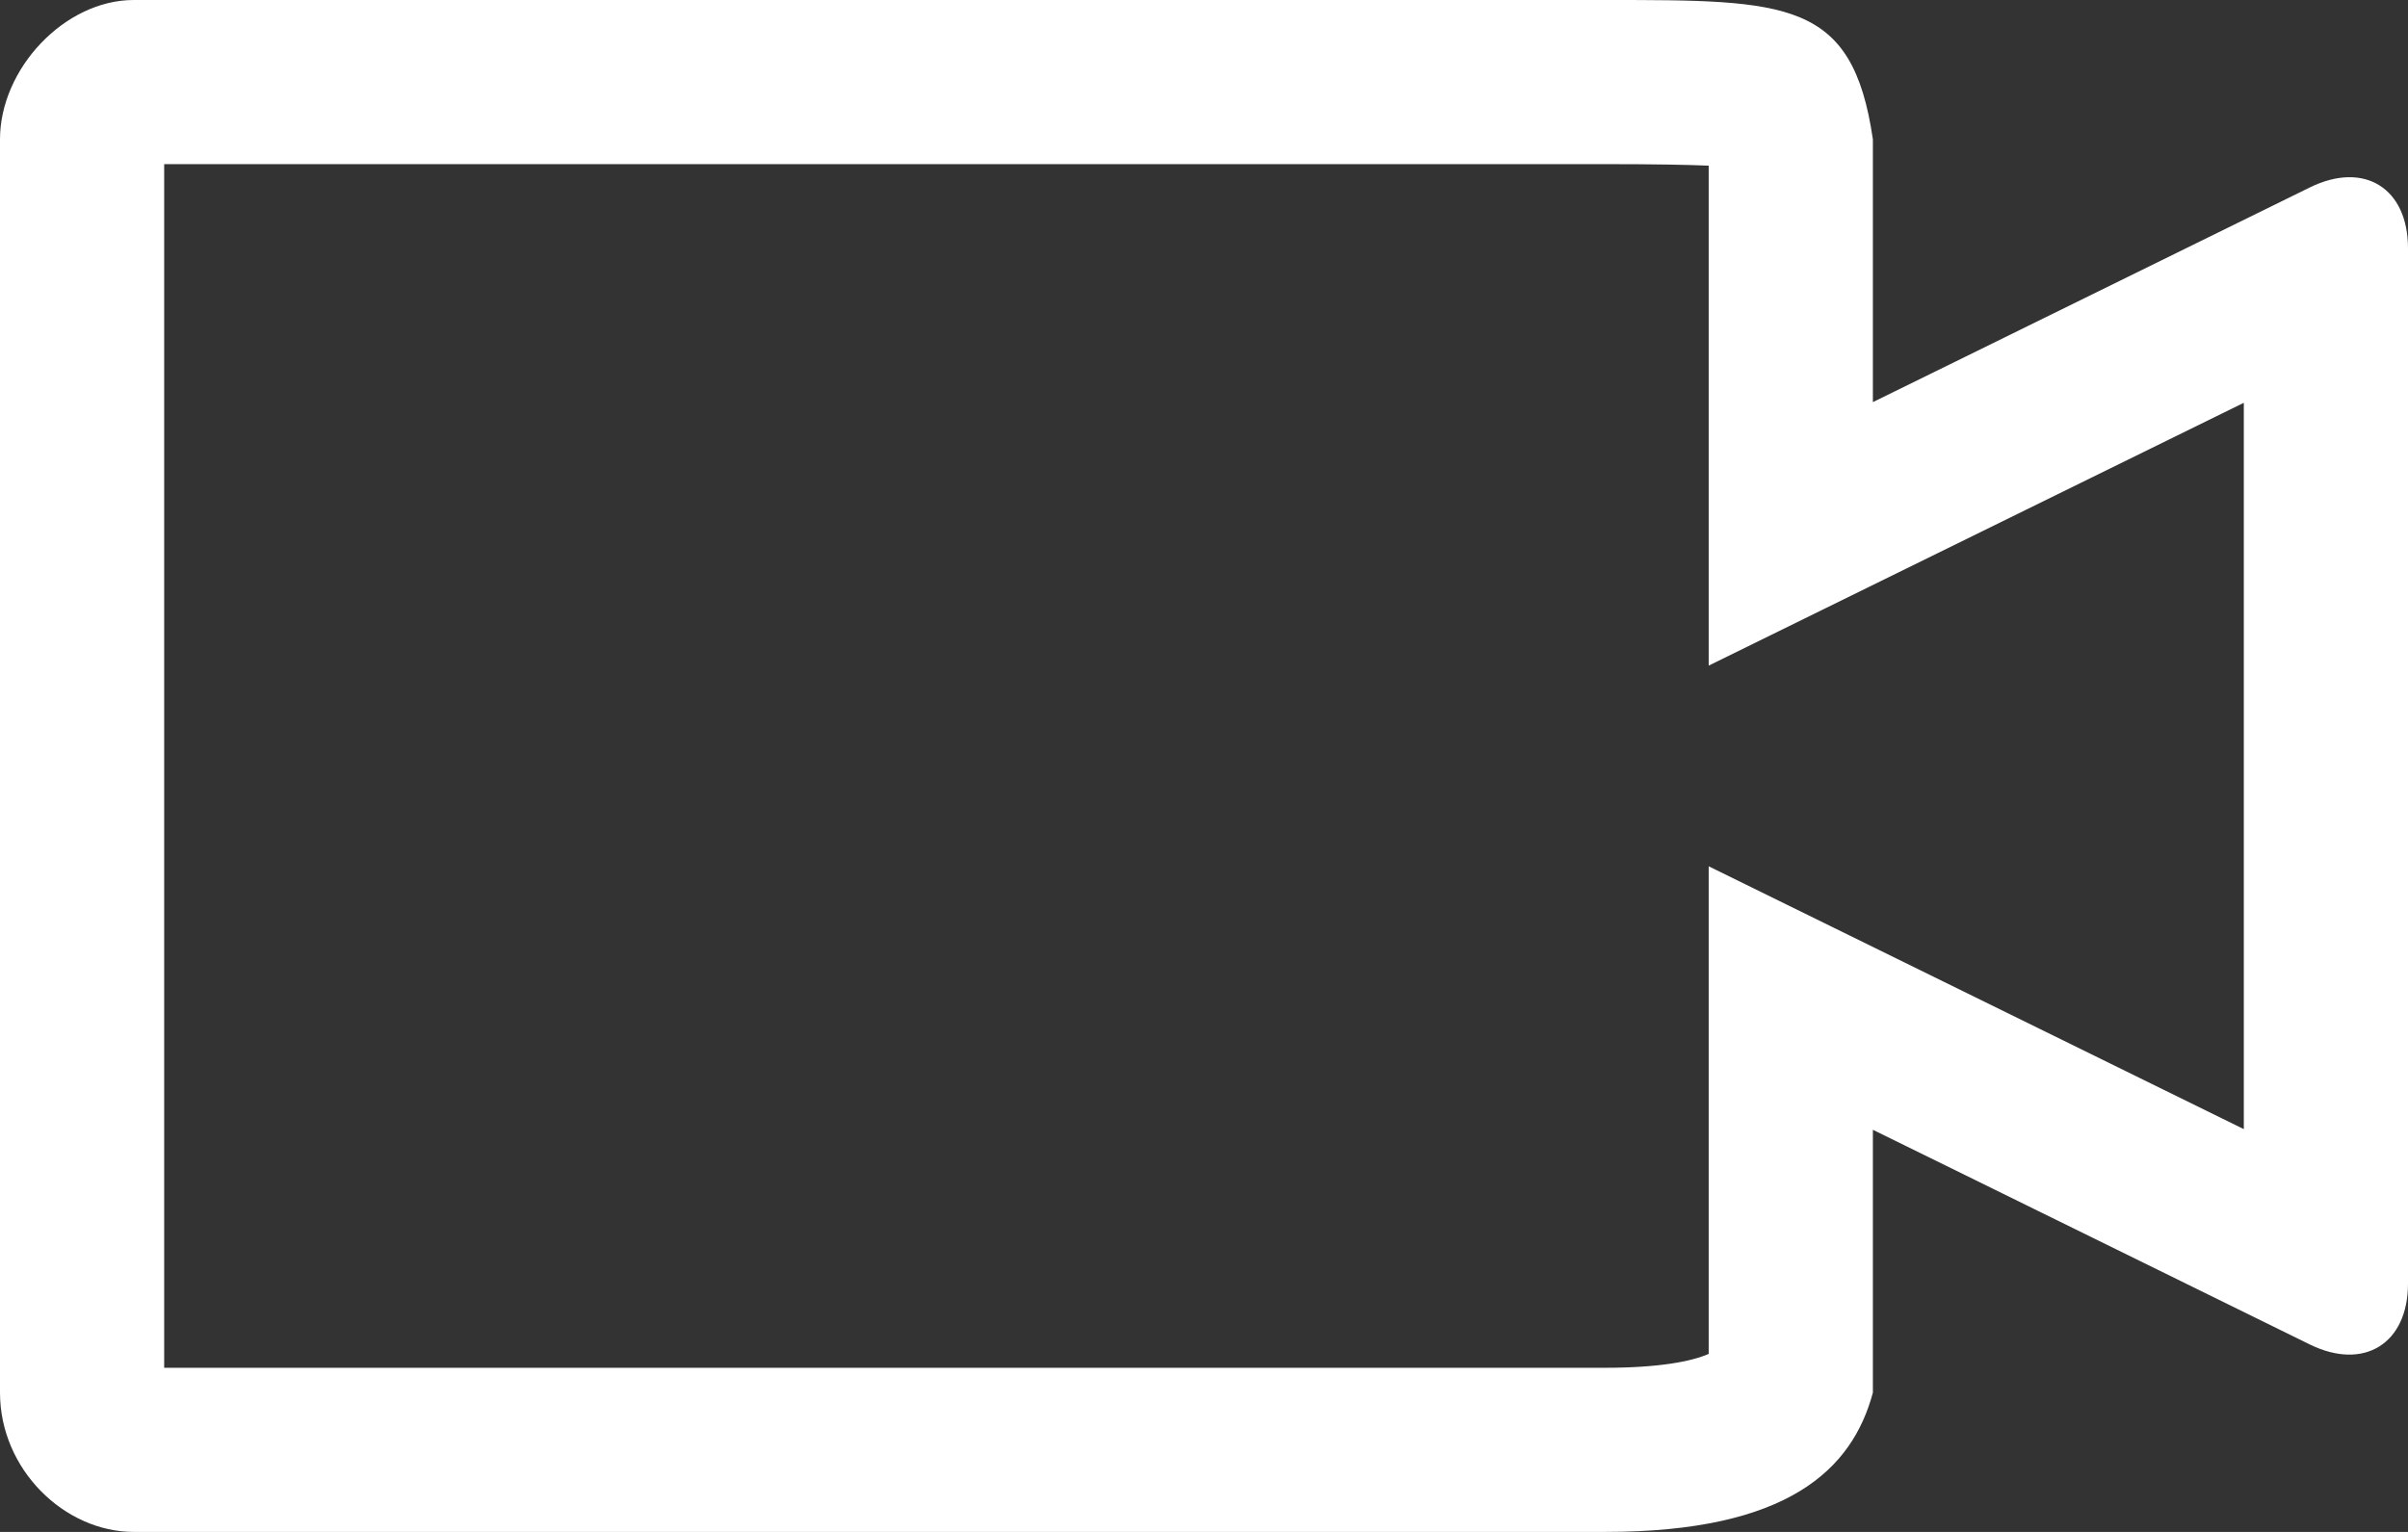 <?xml version="1.0" encoding="UTF-8"?>
<svg width="22px" height="14px" viewBox="0 0 22 14" version="1.1" xmlns="http://www.w3.org/2000/svg" xmlns:xlink="http://www.w3.org/1999/xlink">
    <rect x="0" y="0" width="22" height="14" fill="#333333" stroke="none"/>
    <!-- Generator: Sketch 49 (51002) - http://www.bohemiancoding.com/sketch -->
    <title>ic-video</title>
    <desc>Created with Sketch.</desc>
    <defs></defs>
    <g id="Page-1" stroke="none" stroke-width="1" fill="none" fill-rule="evenodd">
        <g id="聊天-看ppt状态" transform="translate(-280, -314)" fill="#FFFFFF" fill-rule="nonzero">
            <g id="Group-16" transform="translate(279, 308)">
                <path d="M16.611,7.514 C16.428,7.506 16.132,7.5 15.667,7.5 L2.5,7.5 L2.5,18.5 L15.667,18.5 C16.146,18.5 16.451,18.444 16.611,18.373 L16.611,13.917 L21.5,16.319 L21.5,9.681 L16.611,12.083 L16.611,7.514 Z M19.611,8.938 L22.103,7.713 C22.6,7.469 23,7.719 23,8.269 L23,17.731 C23,18.278 22.599,18.53 22.103,18.287 L19.611,17.062 L18.95,16.737 L18.111,16.325 L18.111,17.26 L18.111,17.997 L18.111,18.727 C17.923,19.429 17.336,20 15.667,20 L2.222,20 C1.589,20 1,19.429 1,18.727 L1,7.273 C1,6.63 1.589,6 2.222,6 L15.667,6 C17.336,6 17.925,6 18.111,7.273 L18.111,8.003 L18.111,8.74 L18.111,9.675 L18.95,9.263 L19.611,8.938 Z" id="ic-video"></path>
            </g>
        </g>
    </g>
</svg>